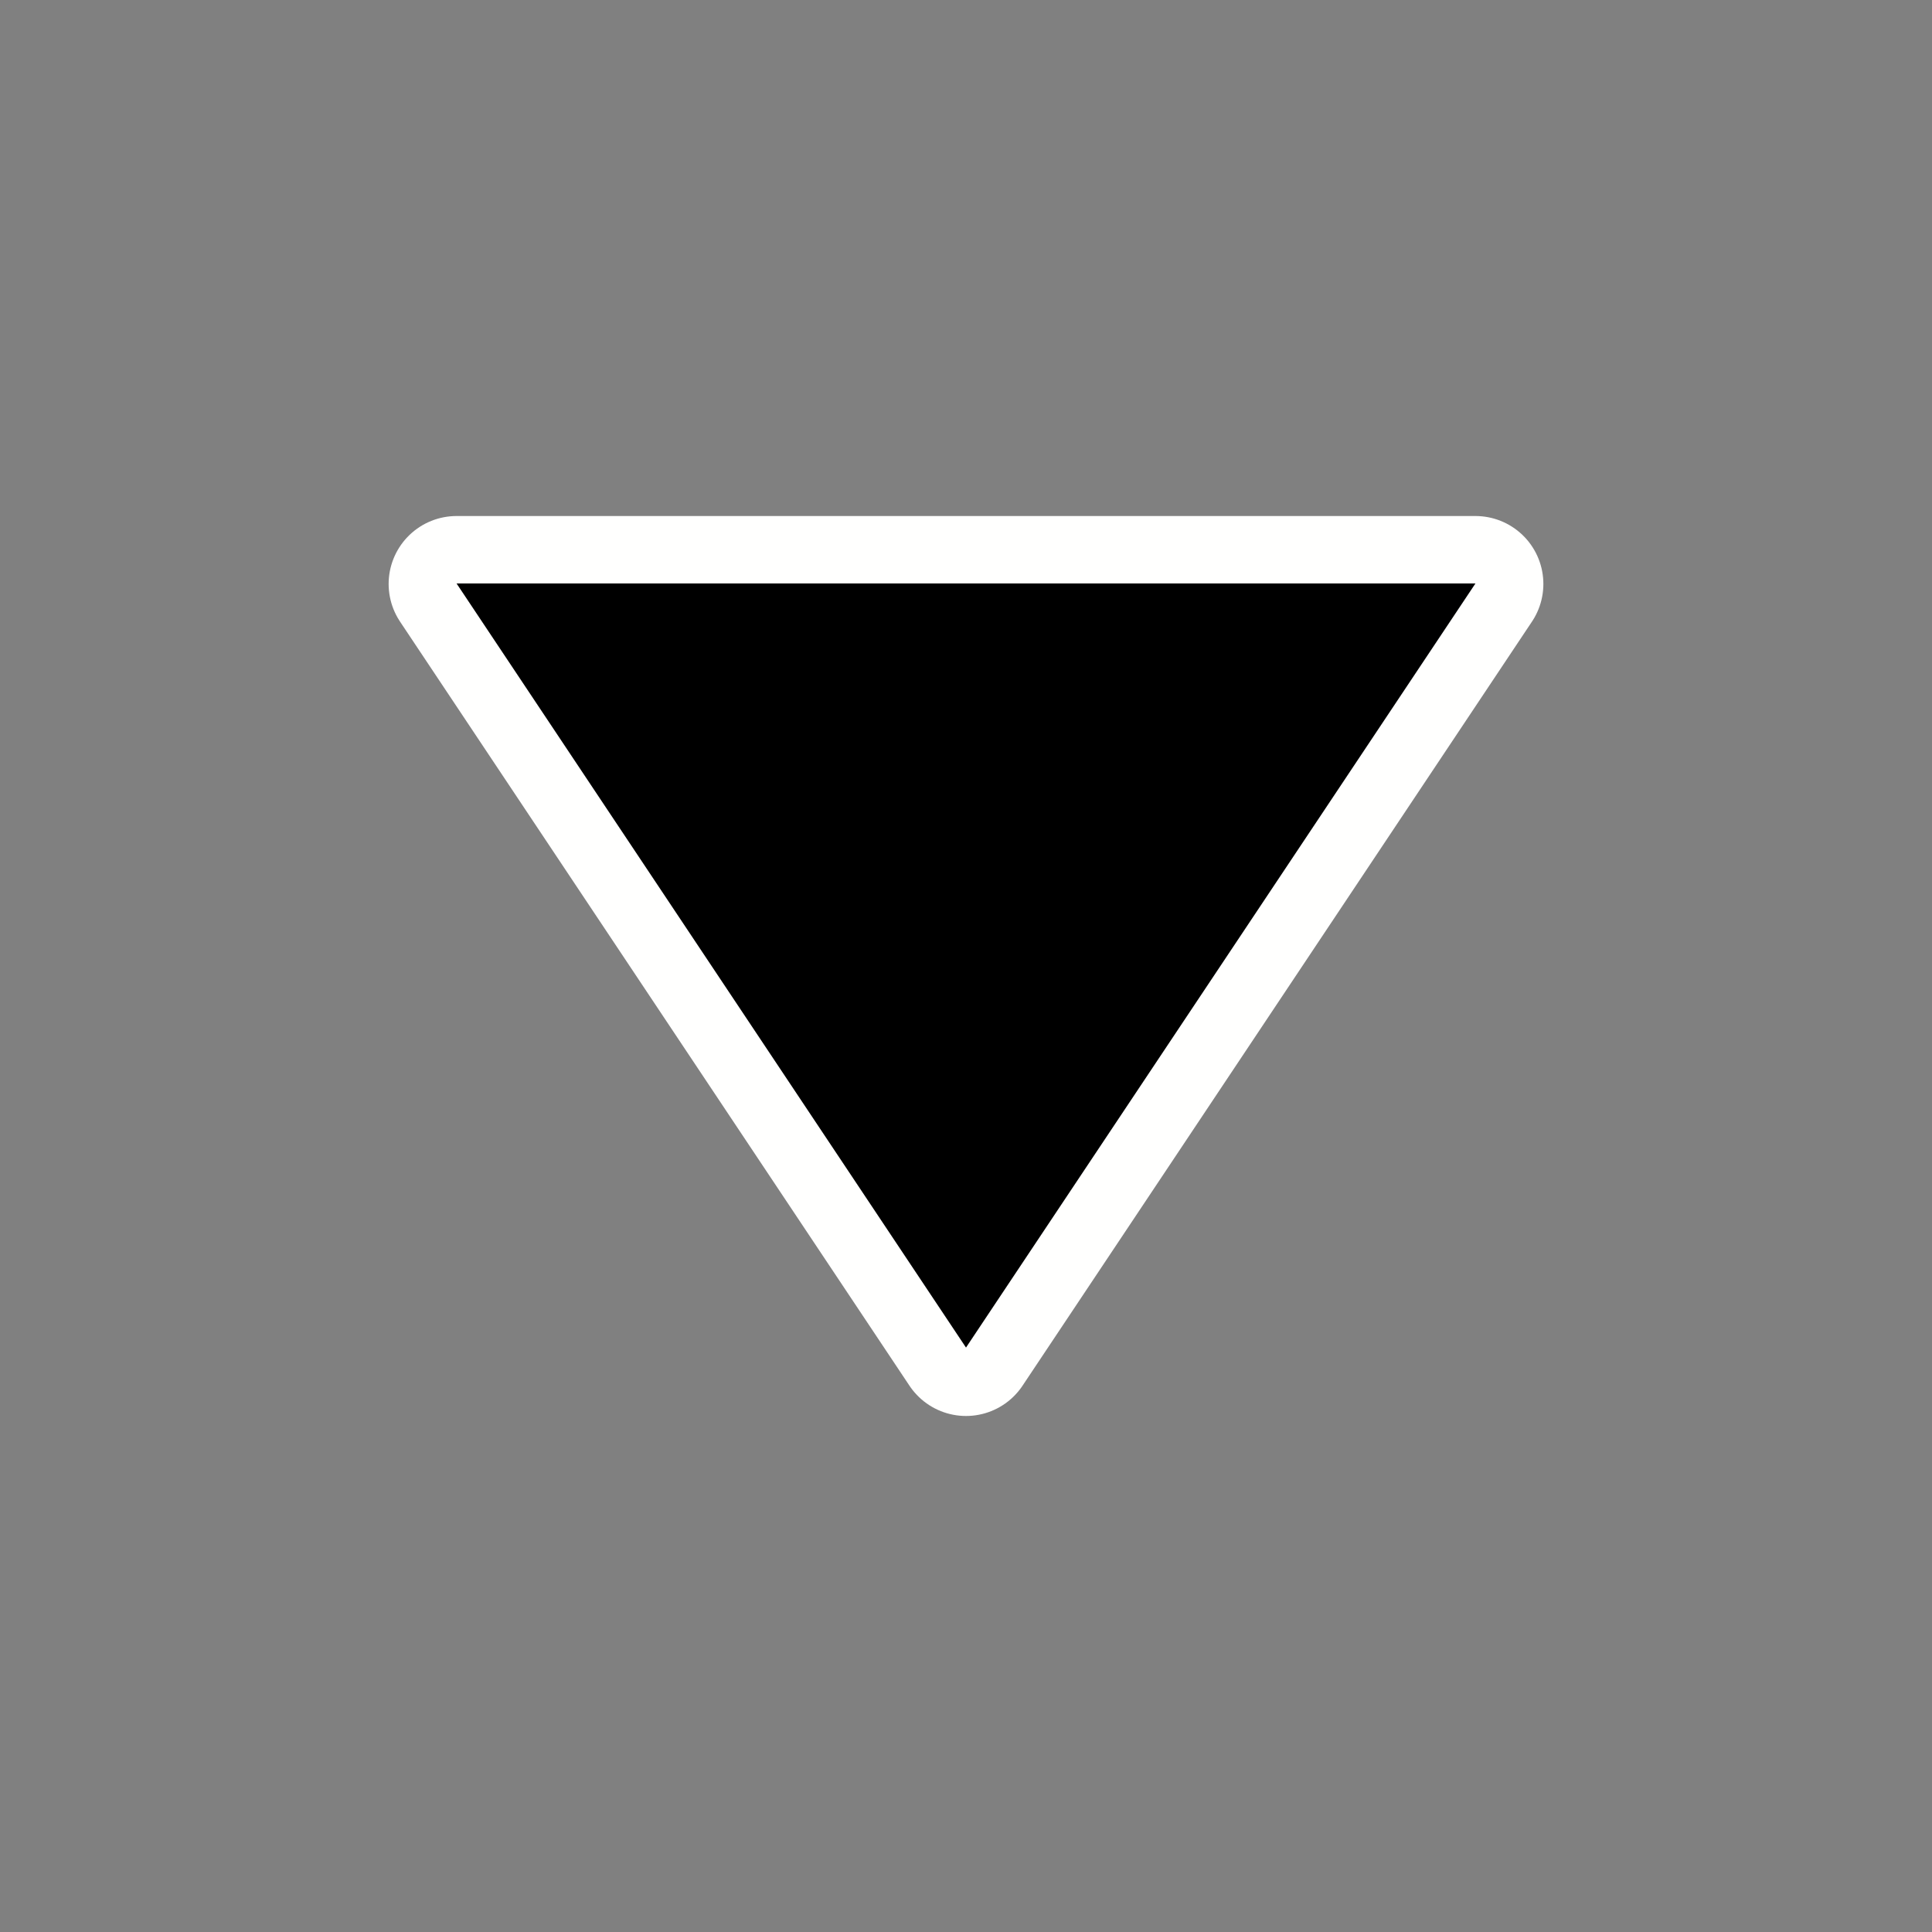<svg width="16" height="16" version="1.1" xmlns="http://www.w3.org/2000/svg">
  <rect width="100%" height="100%" fill="#808080" stroke="none"/>
  <path d="m12.219 4.836-4.219 6.328-4.219-6.328h8.438" fill="none" stroke="#fffffe" stroke-linecap="round" stroke-linejoin="round" stroke-width="1.125"/>
  <path d="m12.219 4.832-4.219 6.328-4.219-6.328h8.438" fill="#000" stroke-width=".703"/>
</svg>
